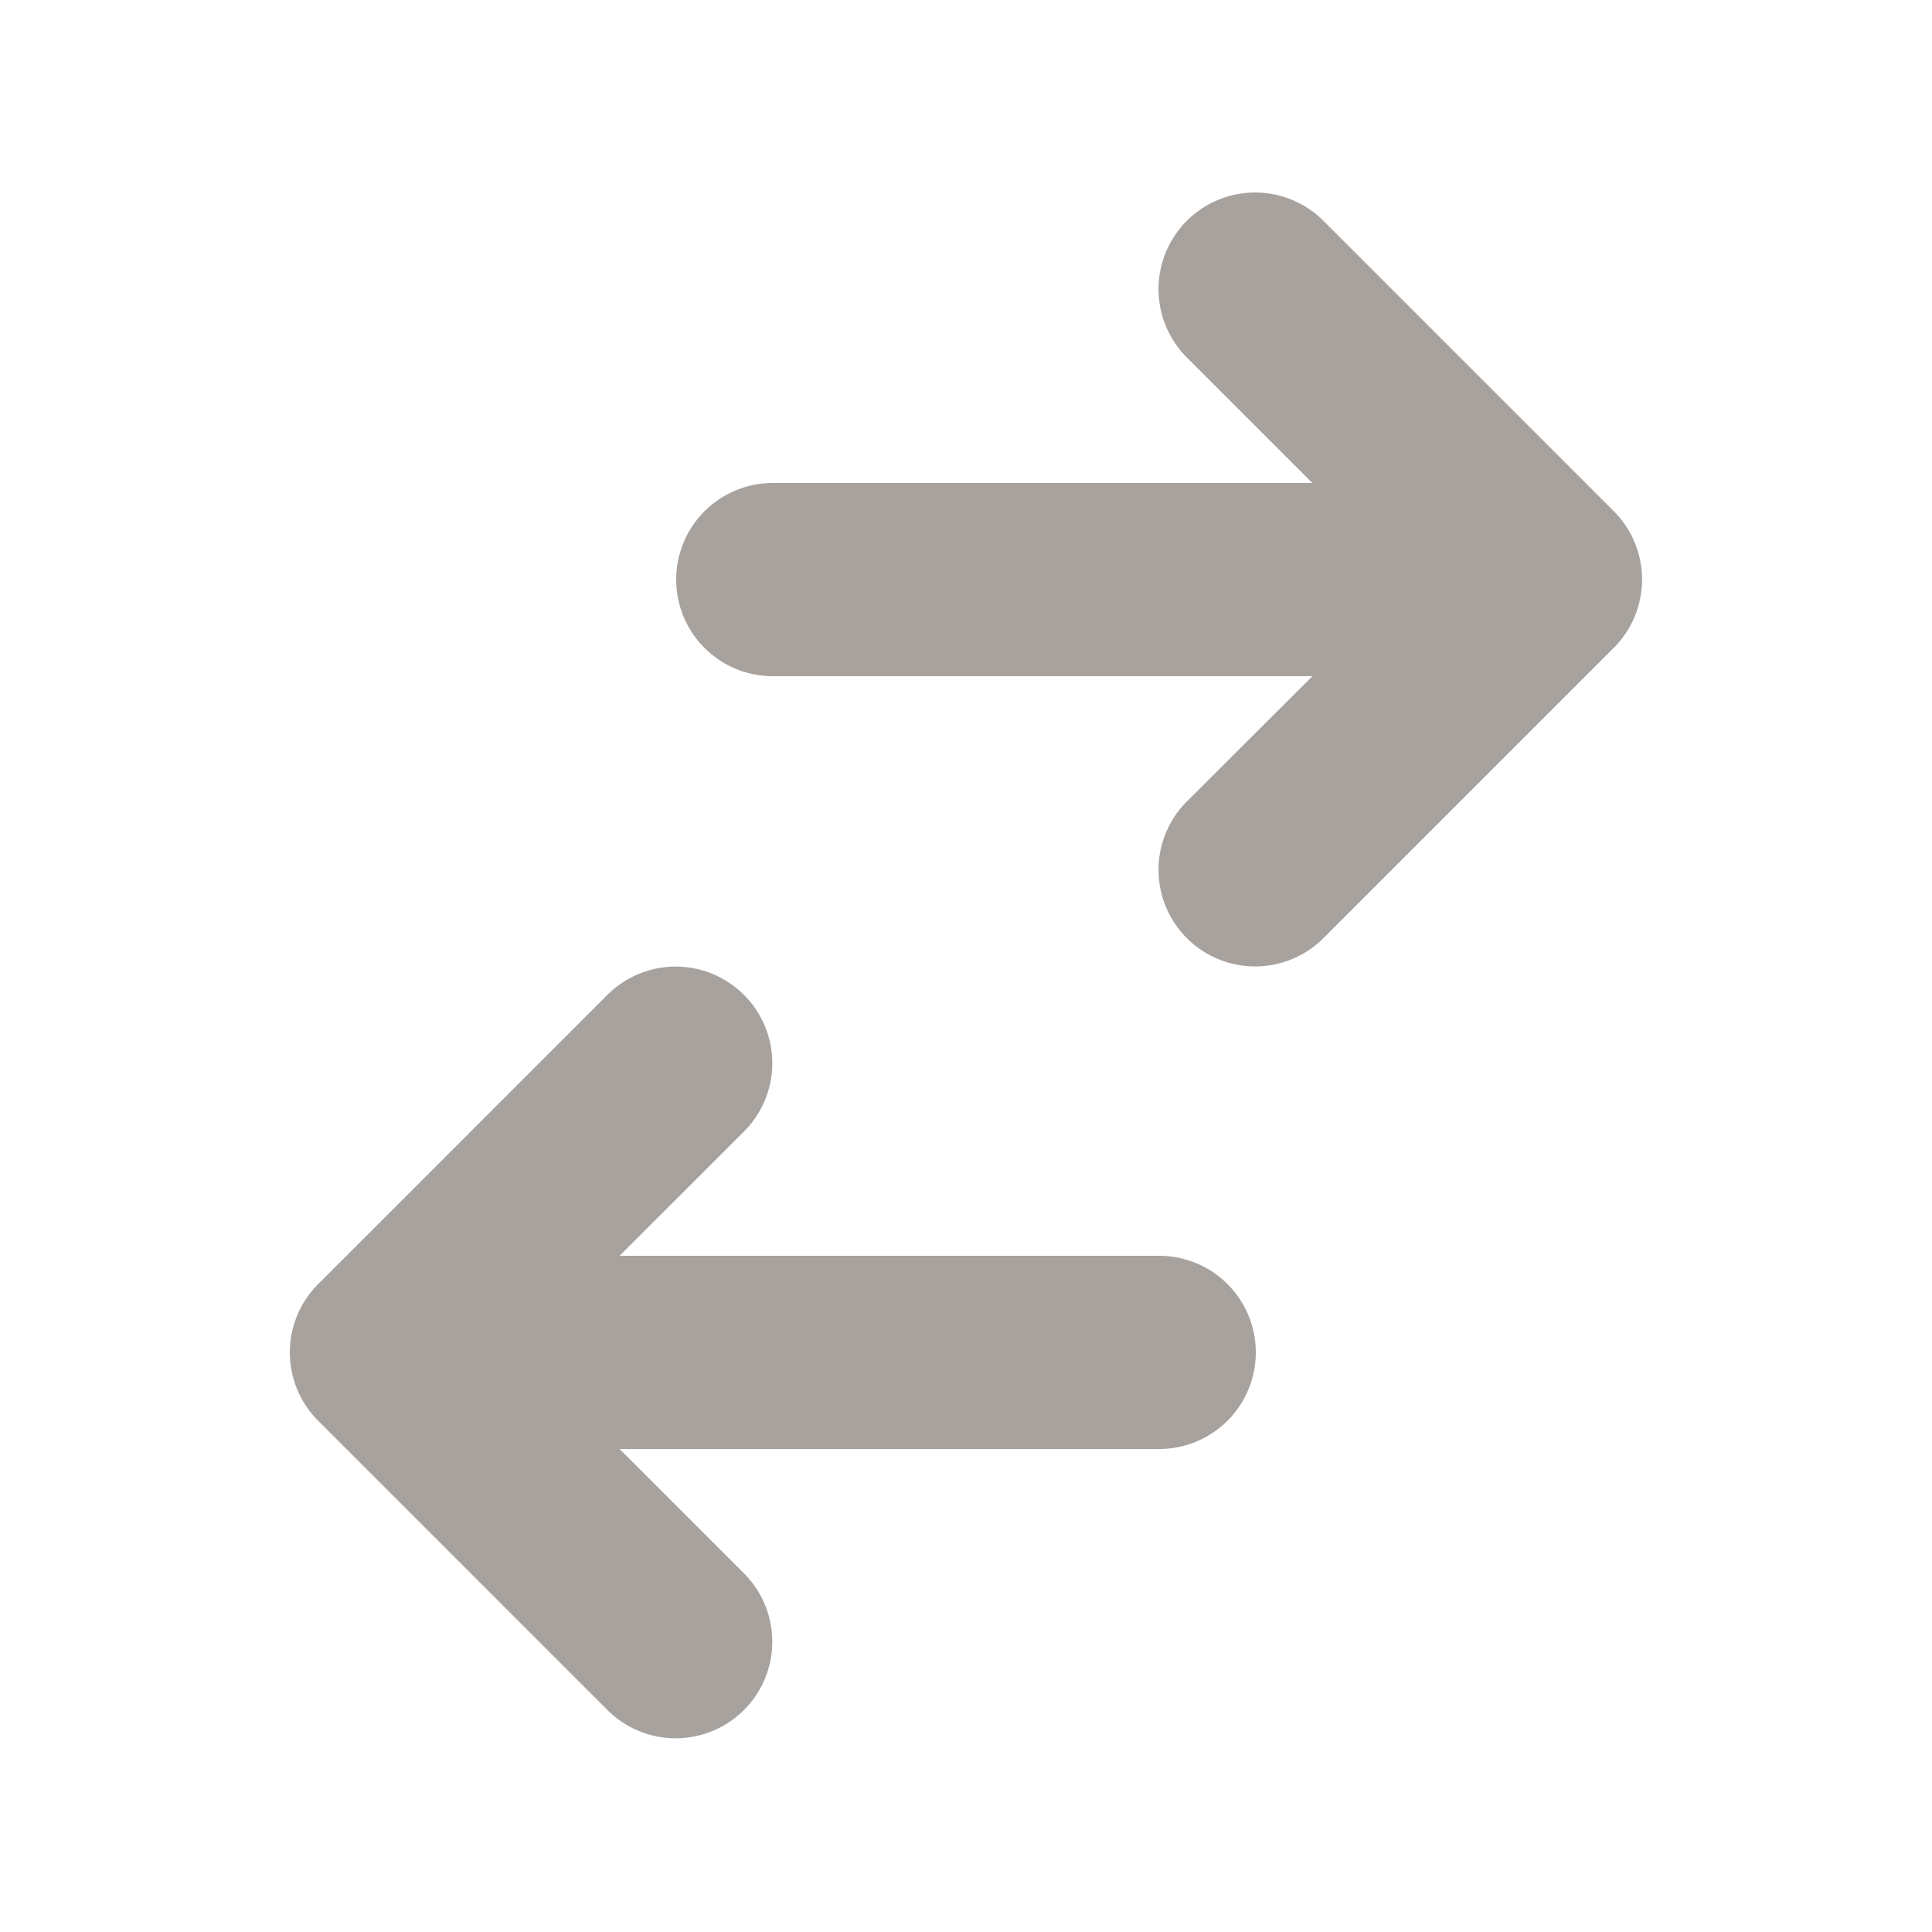 <svg width="24" height="24" fill="none" xmlns="http://www.w3.org/2000/svg"><path d="M9.6 6a1.2 1.2 0 000 2.4h6.703L14.75 9.95a1.2 1.2 0 101.697 1.697l3.6-3.6a1.2 1.2 0 000-1.697l-3.6-3.6a1.2 1.2 0 10-1.697 1.697L16.303 6H9.6zM14.4 18a1.2 1.2 0 100-2.4H7.697l1.552-1.551a1.2 1.2 0 00-1.697-1.697l-3.6 3.6a1.2 1.2 0 000 1.697l3.6 3.6a1.2 1.2 0 001.697-1.697L7.697 18H14.4z" fill="#A8A29E"/></svg>
